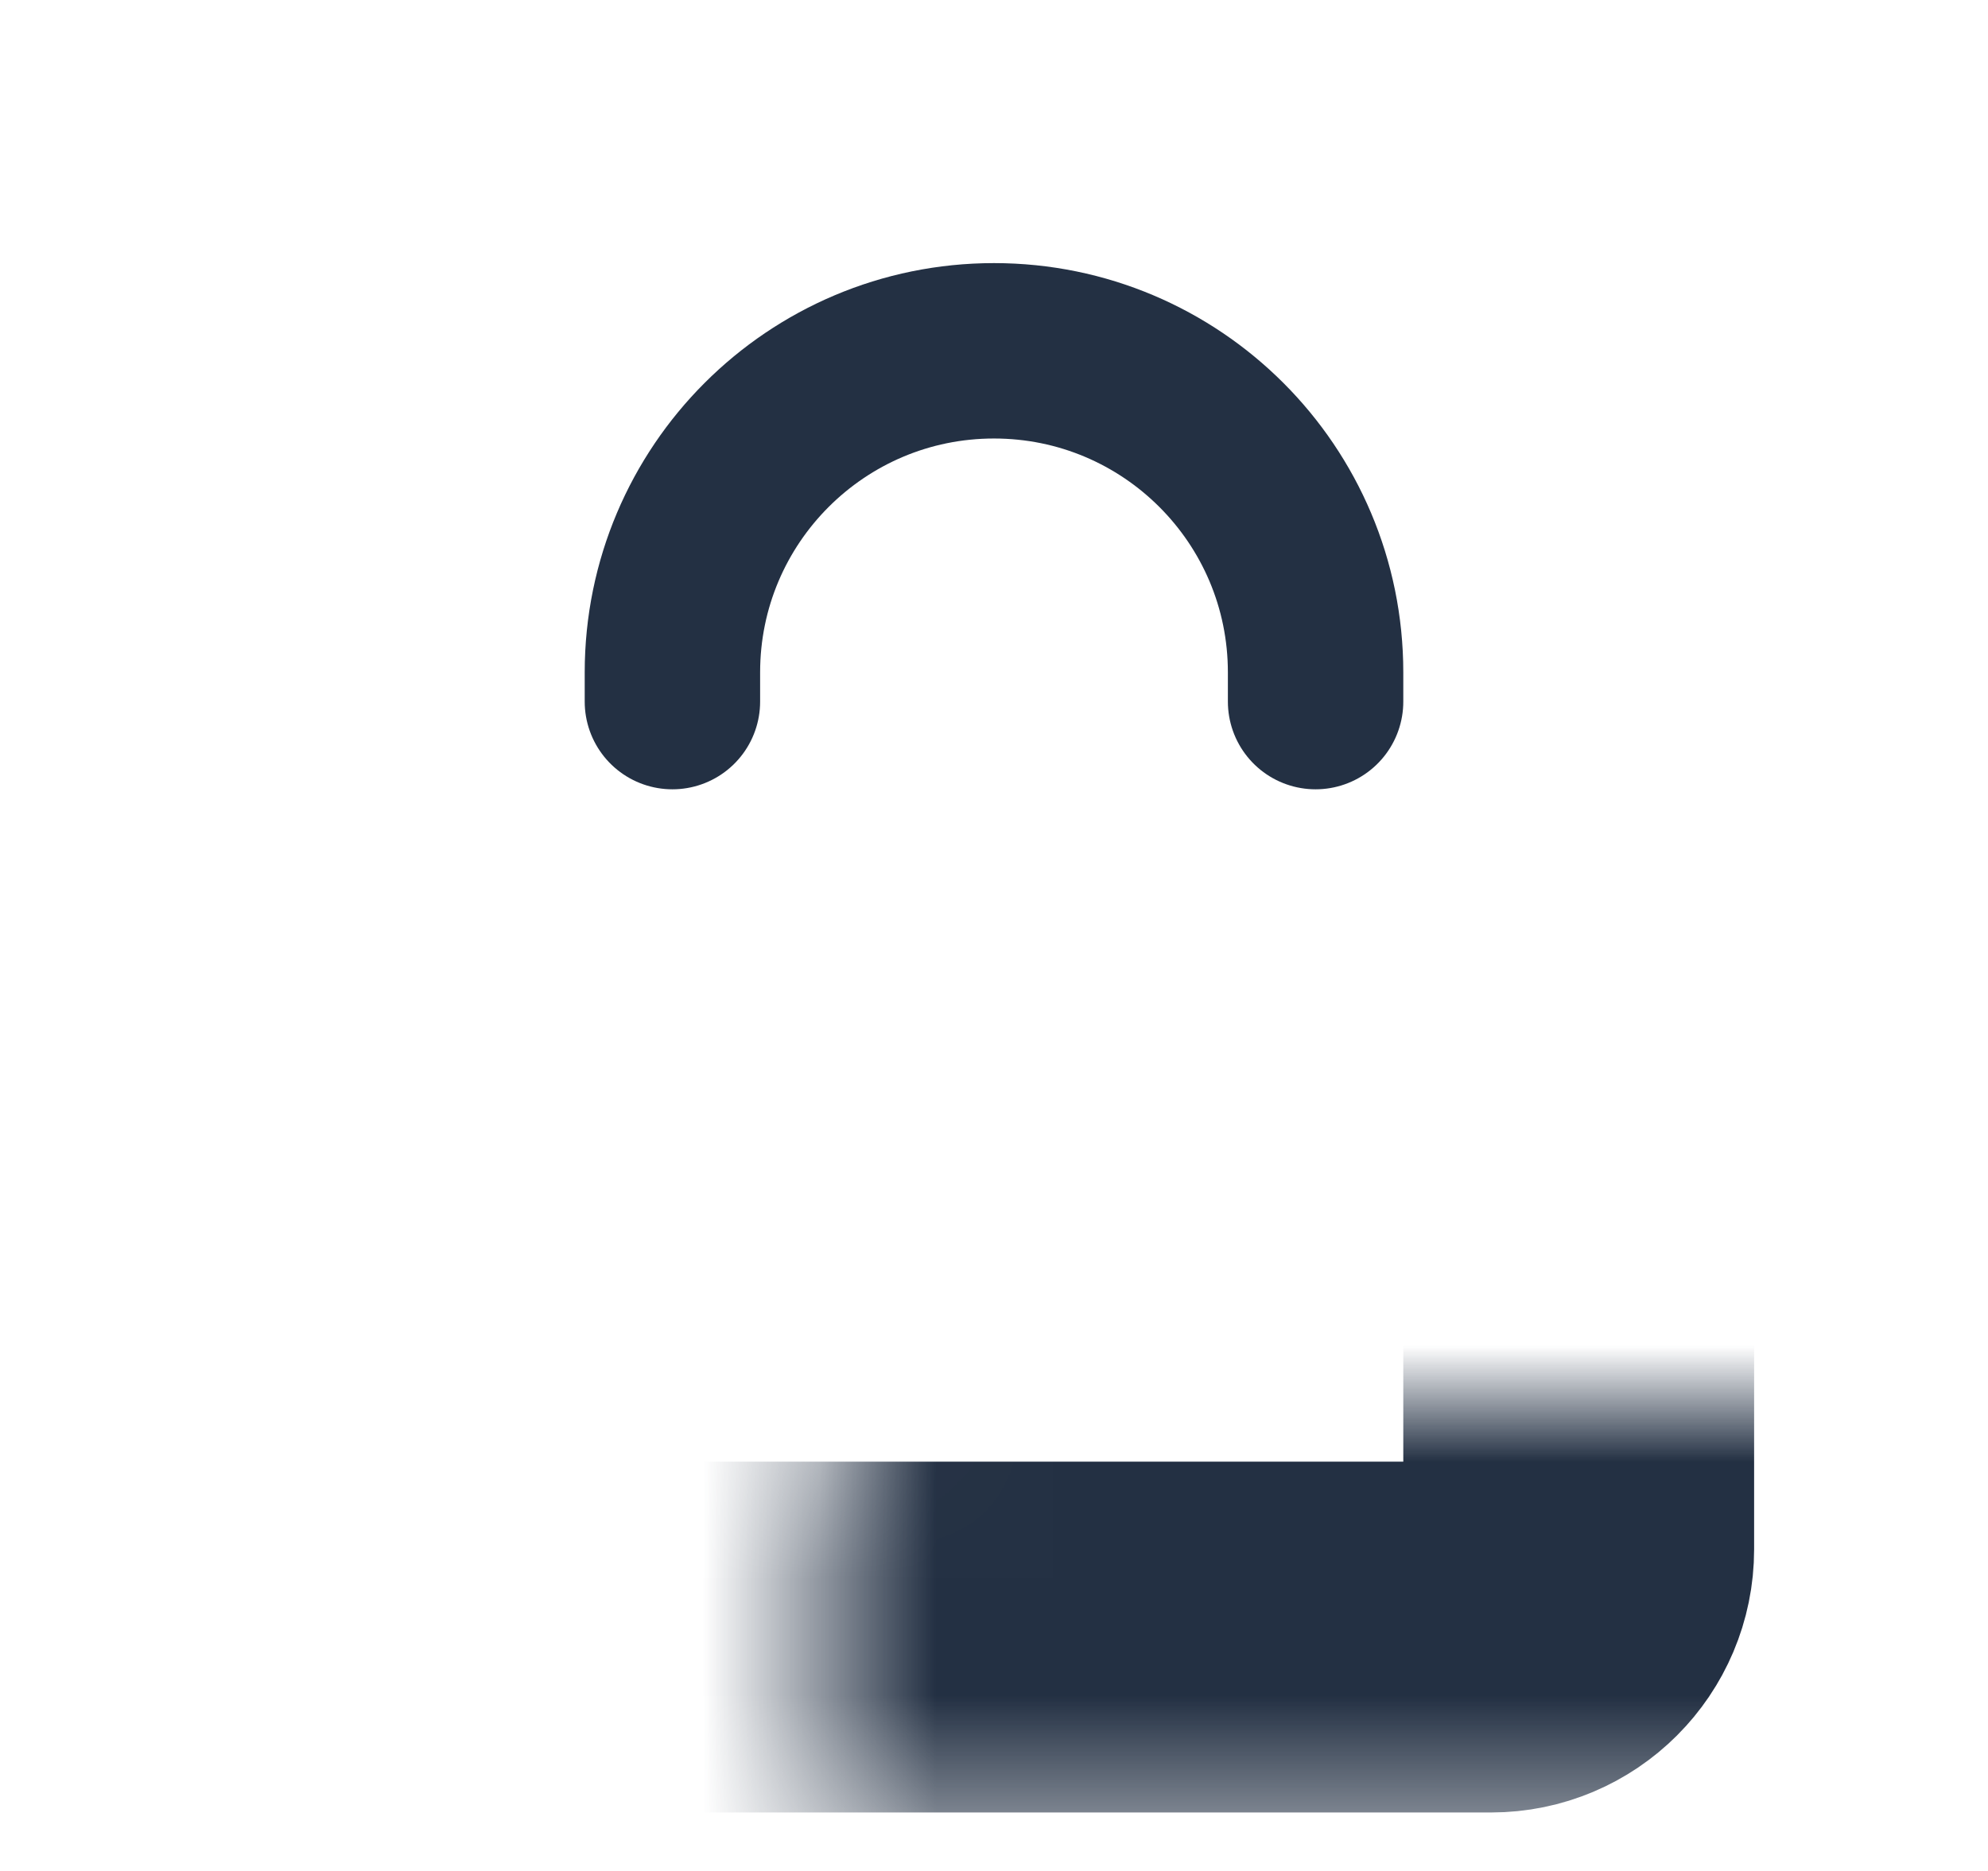 <svg width="17" height="16" viewBox="0 0 17 16" fill="none" xmlns="http://www.w3.org/2000/svg">
<path d="M11.25 6V5.75C11.25 4.231 10.019 3 8.5 3V3C6.981 3 5.75 4.231 5.75 5.75V6" stroke="#233043" stroke-width="1.5" stroke-linecap="round" stroke-linejoin="round"/>
<mask id="path-2-inside-1_124_3053" fill="white">
<rect x="3.5" y="6" width="10" height="8" rx="0.75"/>
</mask>
<rect x="3.5" y="6" width="10" height="8" rx="0.75" stroke="#233043" stroke-width="3" mask="url(#path-2-inside-1_124_3053)"/>
</svg>
